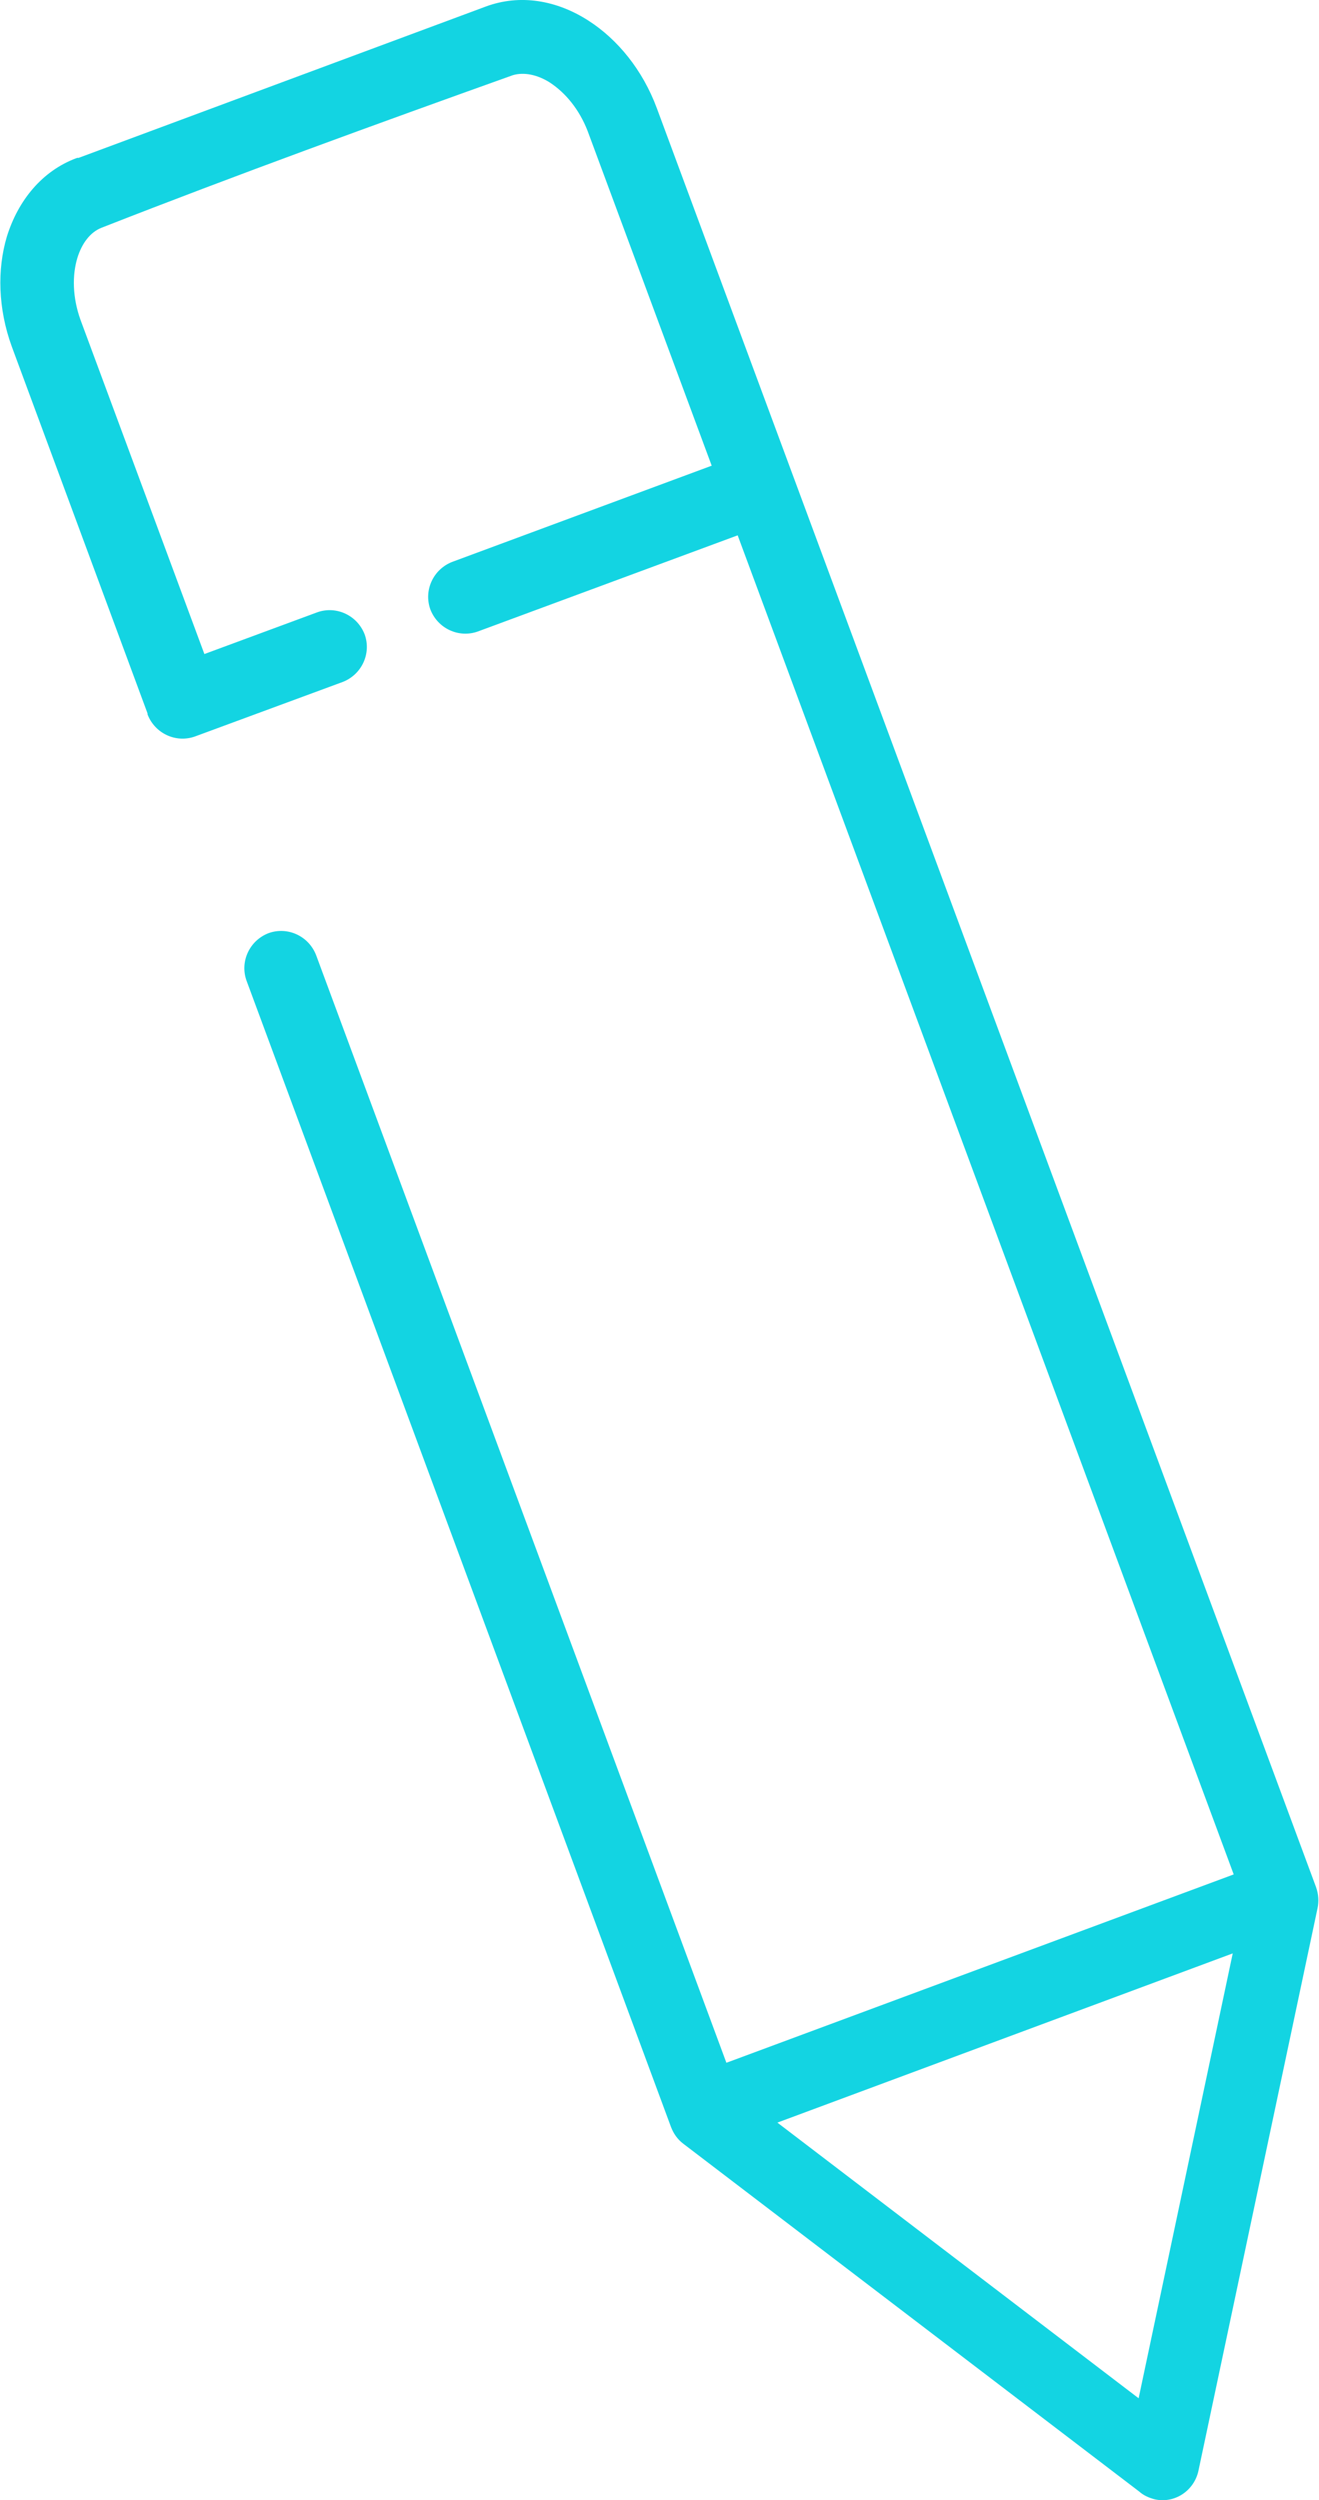 <?xml version="1.0" encoding="UTF-8"?>
<!DOCTYPE svg PUBLIC "-//W3C//DTD SVG 1.1//EN" "http://www.w3.org/Graphics/SVG/1.1/DTD/svg11.dtd">
<!-- Creator: CorelDRAW 2020 (64 Bit) -->
<svg xmlns="http://www.w3.org/2000/svg" xml:space="preserve" width="12.075mm" height="22.87mm" version="1.1" style="shape-rendering:geometricPrecision; text-rendering:geometricPrecision; image-rendering:optimizeQuality; fill-rule:evenodd; clip-rule:evenodd"
viewBox="0 0 26.91 50.96"
 xmlns:xlink="http://www.w3.org/1999/xlink"
 xmlns:xodm="http://www.corel.com/coreldraw/odm/2003">
 <defs>
  <style type="text/css">
   <![CDATA[
    .fil0 {fill:#13D4E2;fill-rule:nonzero}
   ]]>
  </style>
 </defs>
 <g id="Camada_x0020_1">
  <path class="fil0" d="M1.59 3.22l8.32 -3.09c0.7,-0.26 1.45,-0.13 2.1,0.29 0.59,0.38 1.1,1 1.39,1.78l13.45 36.27c0.05,0.14 0.06,0.29 0.03,0.43l-2.43 11.47c-0.09,0.41 -0.49,0.67 -0.89,0.58 -0.12,-0.03 -0.23,-0.08 -0.32,-0.16l-9.3 -7.09c-0.12,-0.09 -0.2,-0.21 -0.25,-0.34l-8.66 -23.37c-0.14,-0.39 0.06,-0.82 0.45,-0.97 0.39,-0.14 0.82,0.06 0.97,0.45l8.37 22.58 10.35 -3.84 -10.12 -27.3 -5.3 1.96c-0.39,0.14 -0.82,-0.06 -0.97,-0.45 -0.14,-0.39 0.06,-0.82 0.45,-0.97l5.29 -1.96 -2.53 -6.82c-0.17,-0.44 -0.45,-0.78 -0.77,-0.99 -0.25,-0.16 -0.53,-0.22 -0.76,-0.15 -2.77,0.99 -5.66,2.04 -8.39,3.11 -0.23,0.09 -0.4,0.32 -0.49,0.61 -0.11,0.36 -0.1,0.81 0.06,1.26l2.53 6.82 2.3 -0.85c0.39,-0.14 0.82,0.06 0.97,0.45 0.14,0.39 -0.06,0.82 -0.45,0.97l-3.01 1.11c-0.39,0.14 -0.82,-0.06 -0.97,-0.45l-0 -0 -0 -0.01 -0 -0.01 -2.77 -7.48c-0.28,-0.77 -0.3,-1.57 -0.1,-2.24 0.23,-0.74 0.72,-1.34 1.42,-1.6l0.04 -0.01zm14.27 40.05l7.37 5.62 1.92 -9.07 -9.29 3.45z"/>
 </g>
</svg>
